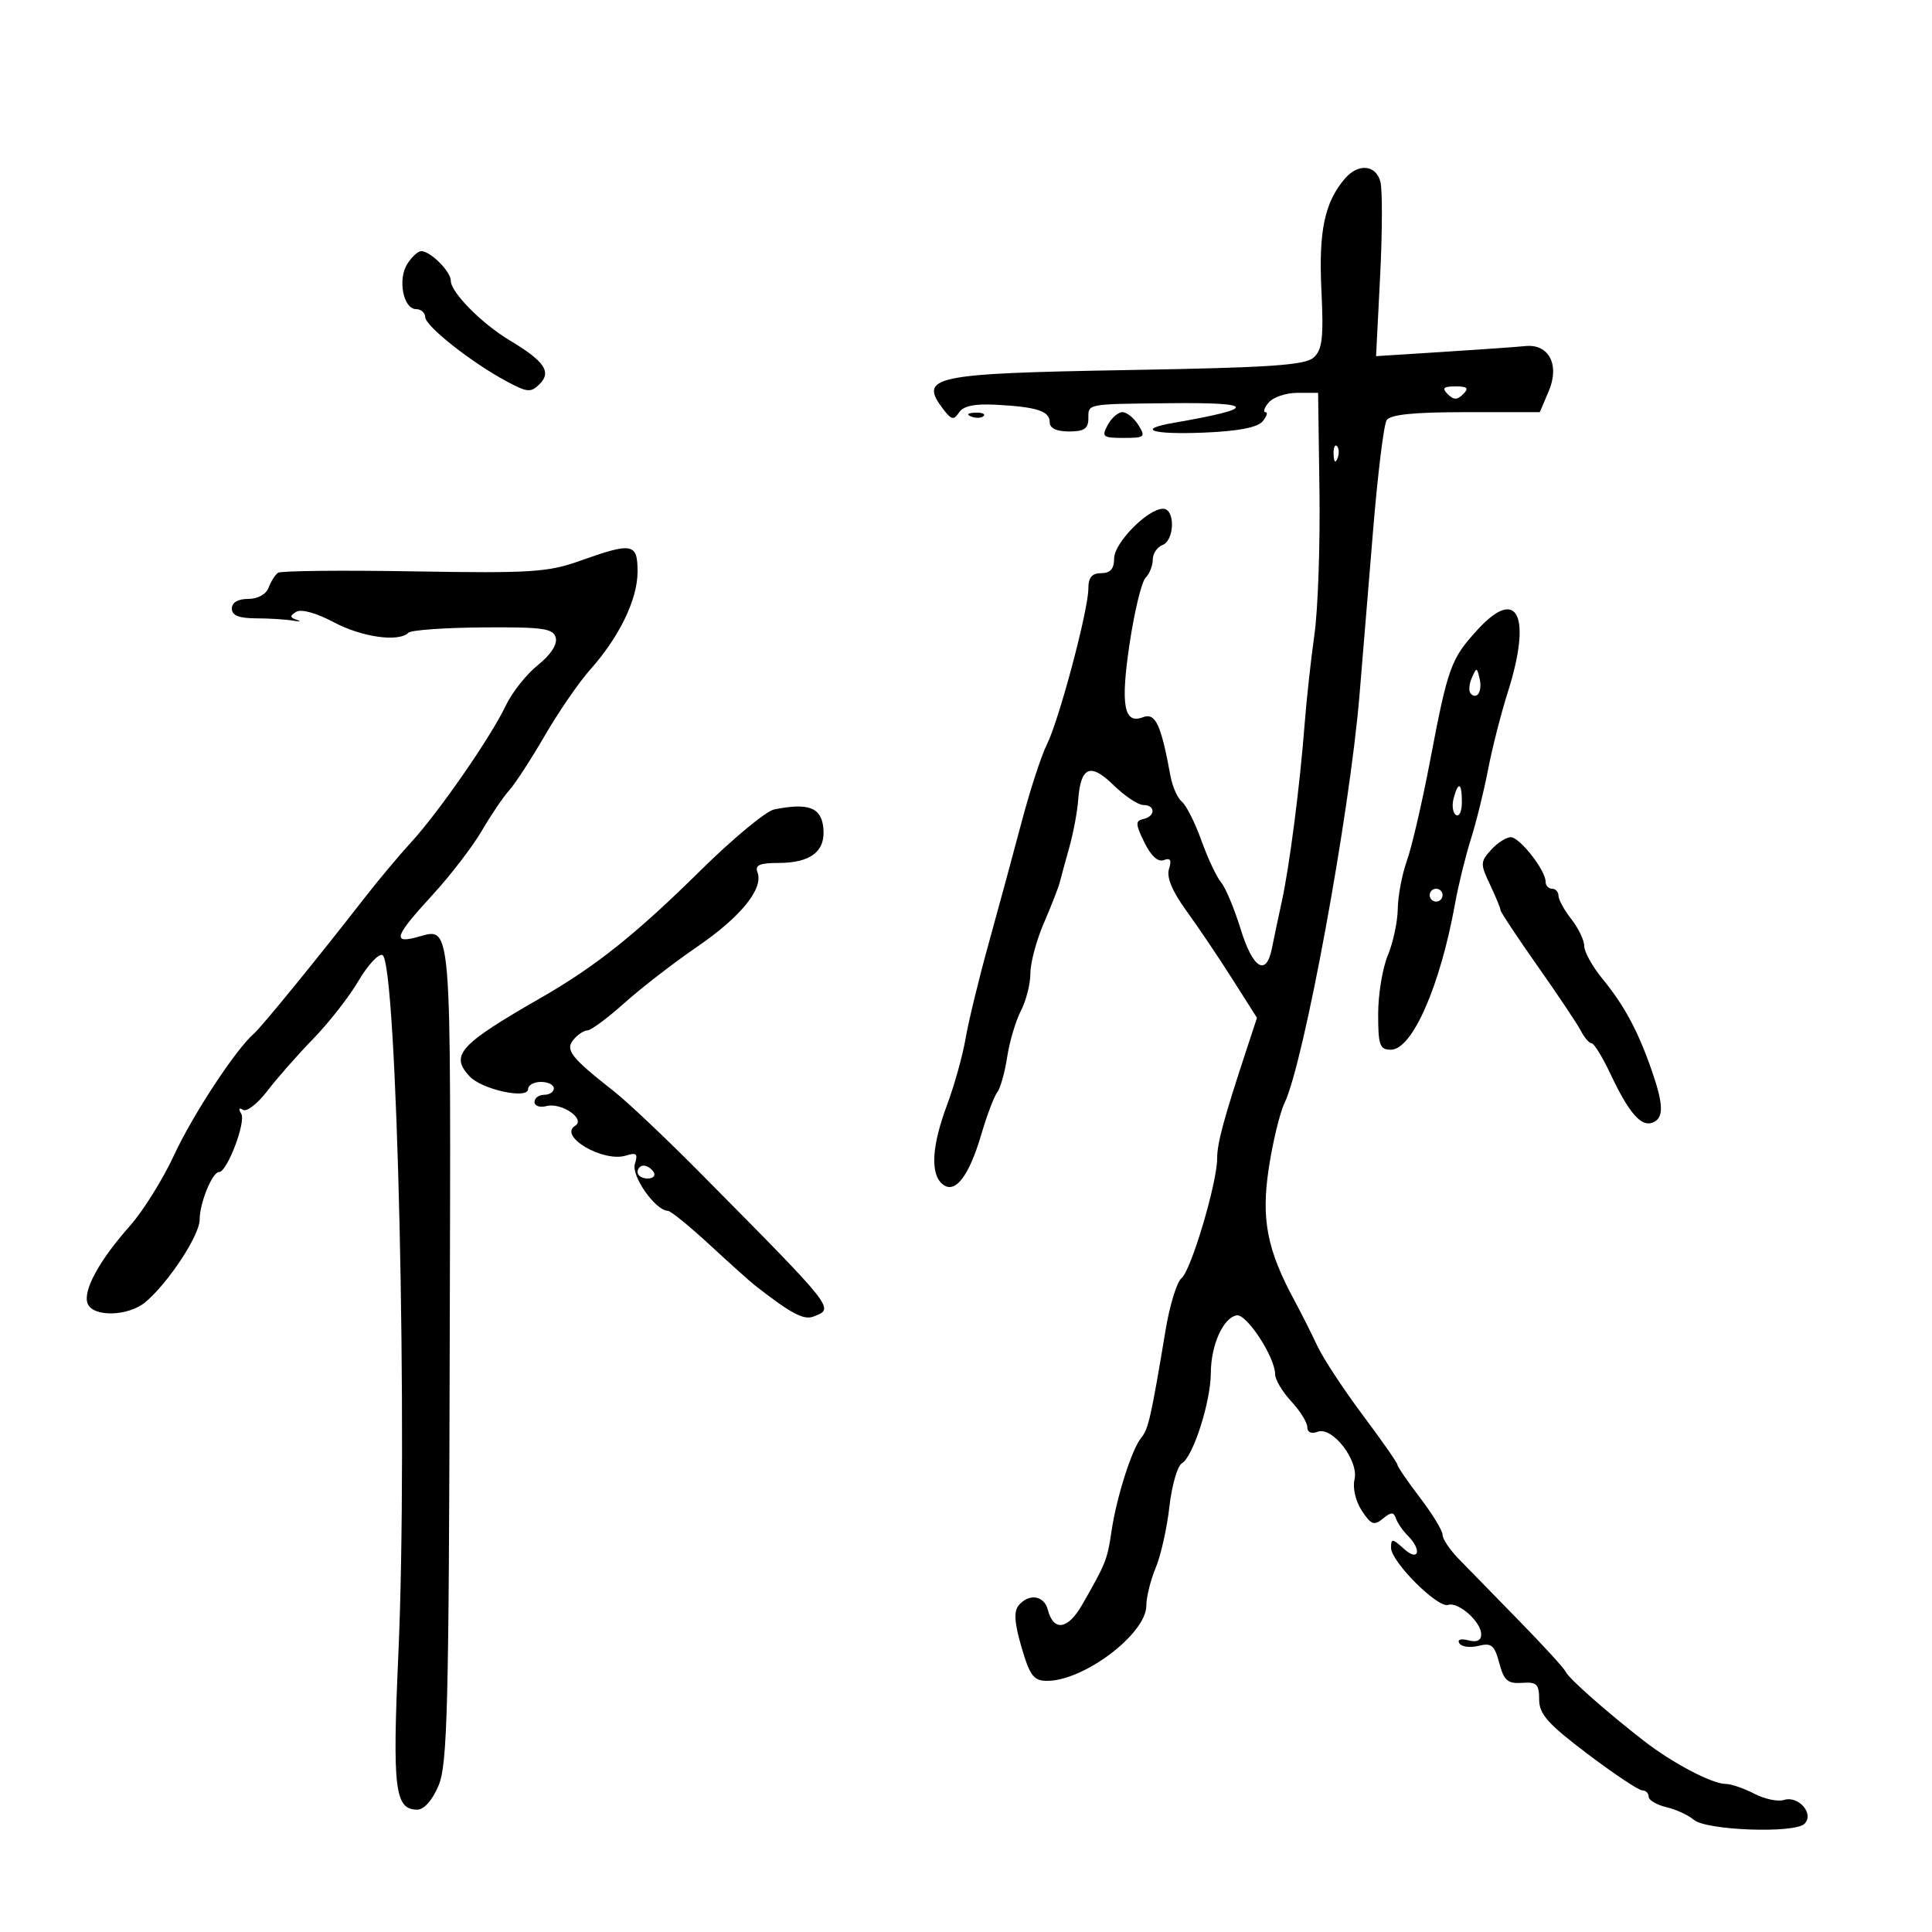 <svg xmlns="http://www.w3.org/2000/svg" width="300" height="300" viewBox="0 0 300 300" version="1.1">
	<path d="M 208.820 27.750 C 205.681 31.435, 204.749 35.867, 205.187 45.020 C 205.542 52.463, 205.333 54.294, 203.985 55.513 C 202.659 56.714, 197.246 57.079, 175.067 57.463 C 144.759 57.989, 142.585 58.452, 146.481 63.559 C 147.736 65.204, 148.108 65.278, 148.917 64.045 C 149.578 63.036, 151.350 62.669, 154.686 62.848 C 161.031 63.189, 163 63.833, 163 65.567 C 163 66.493, 164.063 67, 166 67 C 168.333 67, 169 66.556, 169 65 C 169 62.663, 168.562 62.745, 181.749 62.607 C 195.120 62.467, 195.274 63.405, 182.250 65.657 C 176.330 66.680, 178.874 67.505, 186.937 67.176 C 192.262 66.958, 195.268 66.382, 196.062 65.426 C 196.712 64.642, 196.910 64, 196.500 64 C 196.090 64, 196.315 63.325, 197 62.500 C 197.685 61.675, 199.692 61, 201.460 61 L 204.674 61 204.886 76.250 C 205.003 84.638, 204.652 94.650, 204.107 98.500 C 203.562 102.350, 202.873 108.650, 202.578 112.500 C 201.848 121.991, 200.232 134.536, 199.033 140 C 198.491 142.475, 197.803 145.738, 197.504 147.250 C 196.626 151.702, 194.541 150.420, 192.644 144.261 C 191.672 141.104, 190.306 137.842, 189.608 137.011 C 188.910 136.180, 187.533 133.250, 186.547 130.500 C 185.562 127.750, 184.203 125.050, 183.528 124.500 C 182.853 123.949, 182.053 122.149, 181.751 120.500 C 180.279 112.457, 179.420 110.625, 177.472 111.372 C 174.529 112.502, 173.980 109.526, 175.384 100.076 C 176.139 94.998, 177.261 90.339, 177.878 89.722 C 178.495 89.105, 179 87.838, 179 86.907 C 179 85.976, 179.675 84.955, 180.500 84.638 C 182.414 83.904, 182.504 79, 180.603 79 C 178.220 79, 173 84.302, 173 86.723 C 173 88.333, 172.415 89, 171 89 C 169.558 89, 169 89.667, 169 91.391 C 169 94.726, 164.445 111.849, 162.558 115.604 C 161.701 117.312, 159.940 122.712, 158.646 127.604 C 157.352 132.497, 155.046 141, 153.520 146.500 C 151.995 152, 150.377 158.662, 149.925 161.304 C 149.473 163.946, 148.180 168.575, 147.052 171.591 C 144.678 177.935, 144.429 182.281, 146.348 183.874 C 148.286 185.482, 150.452 182.701, 152.387 176.121 C 153.257 173.163, 154.364 170.238, 154.848 169.621 C 155.331 169.005, 156.026 166.540, 156.392 164.145 C 156.758 161.750, 157.719 158.510, 158.529 156.945 C 159.338 155.380, 160 152.764, 160 151.133 C 160 149.501, 160.940 145.991, 162.090 143.333 C 163.239 140.675, 164.351 137.825, 164.561 137 C 164.771 136.175, 165.446 133.700, 166.061 131.500 C 166.676 129.300, 167.288 126.024, 167.421 124.219 C 167.803 119.023, 169.309 118.392, 172.916 121.918 C 174.650 123.613, 176.728 125, 177.534 125 C 179.436 125, 179.441 126.756, 177.541 127.177 C 176.284 127.455, 176.304 127.956, 177.690 130.800 C 178.717 132.907, 179.810 133.903, 180.714 133.556 C 181.741 133.162, 181.962 133.543, 181.520 134.938 C 181.114 136.217, 182.015 138.386, 184.204 141.402 C 186.017 143.899, 189.229 148.666, 191.341 151.996 L 195.183 158.050 193.628 162.775 C 190.005 173.785, 189 177.496, 189 179.864 C 189 183.674, 184.945 197.310, 183.466 198.474 C 182.750 199.038, 181.638 202.650, 180.997 206.500 C 178.736 220.071, 178.323 221.906, 177.231 223.221 C 175.753 225.003, 173.364 232.503, 172.590 237.794 C 171.948 242.189, 171.699 242.810, 168.026 249.199 C 165.795 253.080, 163.595 253.382, 162.692 249.931 C 162.114 247.720, 159.753 247.388, 158.171 249.293 C 157.398 250.225, 157.525 252.042, 158.624 255.793 C 159.930 260.248, 160.507 261, 162.615 261 C 168.339 261, 178 253.672, 178 249.332 C 178 248.014, 178.653 245.373, 179.451 243.463 C 180.249 241.554, 181.208 237.282, 181.583 233.971 C 181.957 230.661, 182.828 227.625, 183.519 227.226 C 185.262 226.218, 187.997 217.694, 188.015 213.215 C 188.032 208.869, 189.927 204.632, 192.025 204.247 C 193.566 203.964, 198 210.754, 198 213.397 C 198 214.222, 199.125 216.111, 200.500 217.595 C 201.875 219.078, 203 220.887, 203 221.615 C 203 222.415, 203.630 222.695, 204.597 222.324 C 206.890 221.444, 211.036 226.824, 210.326 229.757 C 210.015 231.041, 210.503 233.119, 211.457 234.574 C 212.891 236.763, 213.365 236.943, 214.730 235.817 C 216.005 234.765, 216.411 234.755, 216.752 235.768 C 216.987 236.465, 217.813 237.671, 218.589 238.446 C 220.843 240.700, 220.303 242.584, 218 240.500 C 216.201 238.872, 216 238.857, 216 240.345 C 216 242.500, 223.253 249.749, 224.870 249.210 C 226.450 248.683, 230 251.840, 230 253.772 C 230 254.741, 229.326 255.057, 227.999 254.710 C 226.824 254.403, 226.249 254.594, 226.608 255.174 C 226.943 255.718, 228.280 255.896, 229.578 255.570 C 231.593 255.064, 232.064 255.453, 232.807 258.239 C 233.534 260.963, 234.116 261.469, 236.339 261.312 C 238.625 261.150, 239 261.514, 239 263.894 C 239 266.171, 240.336 267.675, 246.493 272.332 C 250.615 275.450, 254.440 278, 254.993 278 C 255.547 278, 256 278.441, 256 278.981 C 256 279.520, 257.238 280.256, 258.750 280.615 C 260.262 280.975, 262.181 281.856, 263.013 282.575 C 264.936 284.235, 278.669 284.731, 280.205 283.195 C 281.749 281.651, 279.269 278.780, 277.010 279.497 C 276.071 279.795, 273.997 279.358, 272.402 278.525 C 270.806 277.693, 268.808 277.010, 267.961 277.006 C 265.843 276.998, 259.721 273.780, 255.302 270.353 C 249.473 265.831, 243.535 260.583, 243.108 259.575 C 242.893 259.067, 239.599 255.467, 235.789 251.575 C 231.979 247.684, 227.768 243.370, 226.431 241.989 C 225.094 240.608, 224 238.955, 224 238.316 C 224 237.676, 222.425 235.090, 220.500 232.568 C 218.575 230.046, 217 227.747, 217 227.460 C 217 227.172, 214.568 223.689, 211.596 219.718 C 208.624 215.748, 205.457 210.925, 204.558 209 C 203.658 207.075, 202.071 203.925, 201.030 202 C 196.740 194.069, 195.814 189.327, 197.012 181.423 C 197.627 177.366, 198.729 172.799, 199.462 171.274 C 202.473 165.007, 209.552 126.507, 211.097 108 C 211.533 102.775, 212.480 91.300, 213.201 82.500 C 213.922 73.700, 214.874 65.938, 215.315 65.250 C 215.881 64.369, 219.511 64, 227.607 64 L 239.097 64 240.482 60.750 C 242.226 56.657, 240.524 53.367, 236.856 53.739 C 235.560 53.870, 229.815 54.276, 224.088 54.641 L 213.676 55.304 214.305 42.885 C 214.652 36.055, 214.672 29.462, 214.351 28.233 C 213.652 25.563, 210.888 25.321, 208.820 27.750 M 63.225 41.012 C 61.727 43.410, 62.636 48, 64.608 48 C 65.374 48, 66.014 48.563, 66.031 49.250 C 66.066 50.656, 73.219 56.298, 78.678 59.224 C 81.904 60.952, 82.435 60.994, 83.802 59.626 C 85.681 57.747, 84.530 56.074, 79.138 52.847 C 74.806 50.255, 70 45.388, 70 43.593 C 70 42.156, 66.847 39, 65.412 39 C 64.900 39, 63.916 39.905, 63.225 41.012 M 224.800 61.200 C 225.733 62.133, 226.267 62.133, 227.200 61.200 C 228.133 60.267, 227.867 60, 226 60 C 224.133 60, 223.867 60.267, 224.800 61.200 M 150.813 64.683 C 151.534 64.972, 152.397 64.936, 152.729 64.604 C 153.061 64.272, 152.471 64.036, 151.417 64.079 C 150.252 64.127, 150.015 64.364, 150.813 64.683 M 172 66 C 171.023 67.825, 171.240 68, 174.473 68 C 177.767 68, 177.929 67.859, 176.768 66 C 176.081 64.900, 174.968 64, 174.295 64 C 173.621 64, 172.589 64.900, 172 66 M 207.079 70.583 C 207.127 71.748, 207.364 71.985, 207.683 71.188 C 207.972 70.466, 207.936 69.603, 207.604 69.271 C 207.272 68.939, 207.036 69.529, 207.079 70.583 M 90 87.106 C 85.080 88.859, 82.364 89.029, 64.253 88.722 C 53.118 88.533, 43.635 88.630, 43.180 88.939 C 42.726 89.248, 42.064 90.287, 41.708 91.250 C 41.326 92.286, 40.030 93, 38.531 93 C 36.948 93, 36 93.562, 36 94.500 C 36 95.564, 37.089 96.004, 39.750 96.014 C 41.813 96.021, 44.400 96.182, 45.500 96.370 C 46.600 96.559, 46.872 96.507, 46.105 96.255 C 44.990 95.889, 44.968 95.638, 45.996 95.002 C 46.761 94.530, 49.113 95.180, 51.791 96.603 C 56.190 98.942, 61.914 99.753, 63.417 98.250 C 63.829 97.838, 69.047 97.466, 75.012 97.424 C 84.370 97.359, 85.918 97.579, 86.297 99.029 C 86.568 100.066, 85.504 101.694, 83.519 103.277 C 81.750 104.689, 79.505 107.524, 78.531 109.576 C 76.222 114.442, 68.145 126.103, 63.830 130.800 C 61.960 132.835, 58.646 136.797, 56.465 139.605 C 49.459 148.626, 40.616 159.471, 39.428 160.500 C 36.610 162.941, 29.944 173.083, 27.046 179.338 C 25.304 183.099, 22.218 188.049, 20.189 190.338 C 15.387 195.755, 12.841 200.422, 13.604 202.410 C 14.426 204.553, 19.915 204.422, 22.578 202.196 C 26.117 199.236, 31 191.816, 31 189.397 C 31 186.809, 32.956 182, 34.009 182 C 35.268 182, 38.238 174.193, 37.458 172.932 C 36.993 172.179, 37.102 171.945, 37.734 172.336 C 38.308 172.690, 39.998 171.381, 41.489 169.425 C 42.981 167.470, 46.194 163.819, 48.630 161.313 C 51.066 158.807, 54.225 154.767, 55.650 152.335 C 57.075 149.903, 58.749 148.082, 59.370 148.288 C 61.667 149.048, 63.366 223.099, 61.860 256.772 C 60.917 277.848, 61.299 281, 64.799 281 C 65.851 281, 67.145 279.530, 68.103 277.250 C 69.474 273.984, 69.697 265.284, 69.830 209.854 C 69.997 140.316, 70.318 144.129, 64.421 145.609 C 60.911 146.490, 61.449 145.178, 67.130 139 C 69.912 135.975, 73.370 131.475, 74.816 129 C 76.261 126.525, 78.172 123.705, 79.062 122.732 C 79.953 121.760, 82.441 117.936, 84.591 114.234 C 86.741 110.533, 89.906 105.928, 91.625 104.002 C 96.173 98.906, 99 93.064, 99 88.765 C 99 84.323, 98.216 84.178, 90 87.106 M 229.462 97.750 C 225.284 102.311, 224.845 103.519, 222.067 118.116 C 220.851 124.505, 219.234 131.480, 218.472 133.616 C 217.711 135.752, 217.068 139.133, 217.044 141.128 C 217.020 143.123, 216.325 146.371, 215.500 148.346 C 214.675 150.320, 214 154.425, 214 157.468 C 214 162.314, 214.245 163, 215.980 163 C 219.294 163, 223.634 153.113, 225.941 140.309 C 226.455 137.454, 227.560 132.954, 228.395 130.309 C 229.231 127.664, 230.433 122.800, 231.066 119.500 C 231.700 116.200, 233.069 110.825, 234.109 107.556 C 237.898 95.645, 235.679 90.964, 229.462 97.750 M 228.531 105.293 C 228.103 106.279, 228.034 107.367, 228.376 107.710 C 229.392 108.725, 230.211 107.299, 229.743 105.328 C 229.329 103.581, 229.275 103.580, 228.531 105.293 M 225.711 123.999 C 225.423 125.098, 225.596 126.250, 226.094 126.558 C 226.592 126.866, 227 125.966, 227 124.559 C 227 121.495, 226.430 121.247, 225.711 123.999 M 120.207 125.691 C 118.946 125.944, 113.778 130.231, 108.724 135.219 C 98.718 145.092, 92.490 150.058, 84 154.932 C 71.313 162.216, 69.837 163.843, 72.924 167.140 C 74.847 169.194, 82 170.747, 82 169.111 C 82 168.500, 82.900 168, 84 168 C 85.100 168, 86 168.450, 86 169 C 86 169.550, 85.325 170, 84.500 170 C 83.675 170, 83 170.502, 83 171.117 C 83 171.731, 83.823 172.018, 84.829 171.755 C 87.177 171.141, 91.004 173.762, 89.298 174.816 C 86.665 176.443, 93.702 180.547, 97.214 179.432 C 98.834 178.918, 99.085 179.157, 98.583 180.738 C 97.993 182.598, 101.780 187.981, 103.702 188.013 C 104.141 188.021, 107.050 190.383, 110.166 193.263 C 113.282 196.143, 116.432 198.970, 117.166 199.545 C 122.797 203.954, 124.787 205.019, 126.305 204.437 C 129.623 203.163, 129.884 203.493, 108.600 182 C 103.426 176.775, 97.476 171.150, 95.379 169.500 C 88.631 164.191, 87.725 163.036, 89.056 161.433 C 89.710 160.645, 90.686 160, 91.226 160 C 91.765 160, 94.342 158.088, 96.952 155.750 C 99.562 153.412, 104.656 149.475, 108.272 147 C 115.047 142.362, 118.591 137.982, 117.619 135.448 C 117.194 134.341, 117.953 134, 120.840 134 C 125.946 134, 128.258 132.165, 127.836 128.451 C 127.484 125.358, 125.482 124.634, 120.207 125.691 M 231.527 131.970 C 229.858 133.815, 229.848 134.160, 231.372 137.371 C 232.267 139.258, 233 141.036, 233 141.321 C 233 141.607, 235.588 145.514, 238.750 150.005 C 241.912 154.495, 244.944 159.031, 245.487 160.084 C 246.030 161.138, 246.777 162, 247.148 162 C 247.518 162, 248.831 164.137, 250.065 166.750 C 252.922 172.800, 254.823 175.005, 256.594 174.326 C 258.388 173.637, 258.351 171.593, 256.449 166.130 C 254.342 160.078, 252.197 156.095, 248.854 152.022 C 247.284 150.109, 246 147.808, 246 146.907 C 246 146.007, 245.100 144.126, 244 142.727 C 242.900 141.329, 242 139.693, 242 139.092 C 242 138.492, 241.550 138, 241 138 C 240.450 138, 240 137.507, 240 136.904 C 240 135.132, 235.977 130, 234.587 130 C 233.885 130, 232.508 130.887, 231.527 131.970 M 222 139 C 222 139.550, 222.450 140, 223 140 C 223.550 140, 224 139.550, 224 139 C 224 138.450, 223.550 138, 223 138 C 222.450 138, 222 138.450, 222 139 M 99 182 C 99 182.550, 99.702 183, 100.559 183 C 101.416 183, 101.840 182.550, 101.500 182 C 101.160 181.450, 100.459 181, 99.941 181 C 99.423 181, 99 181.450, 99 182" stroke="none" fill="black" fill-rule="evenodd"/>
</svg>